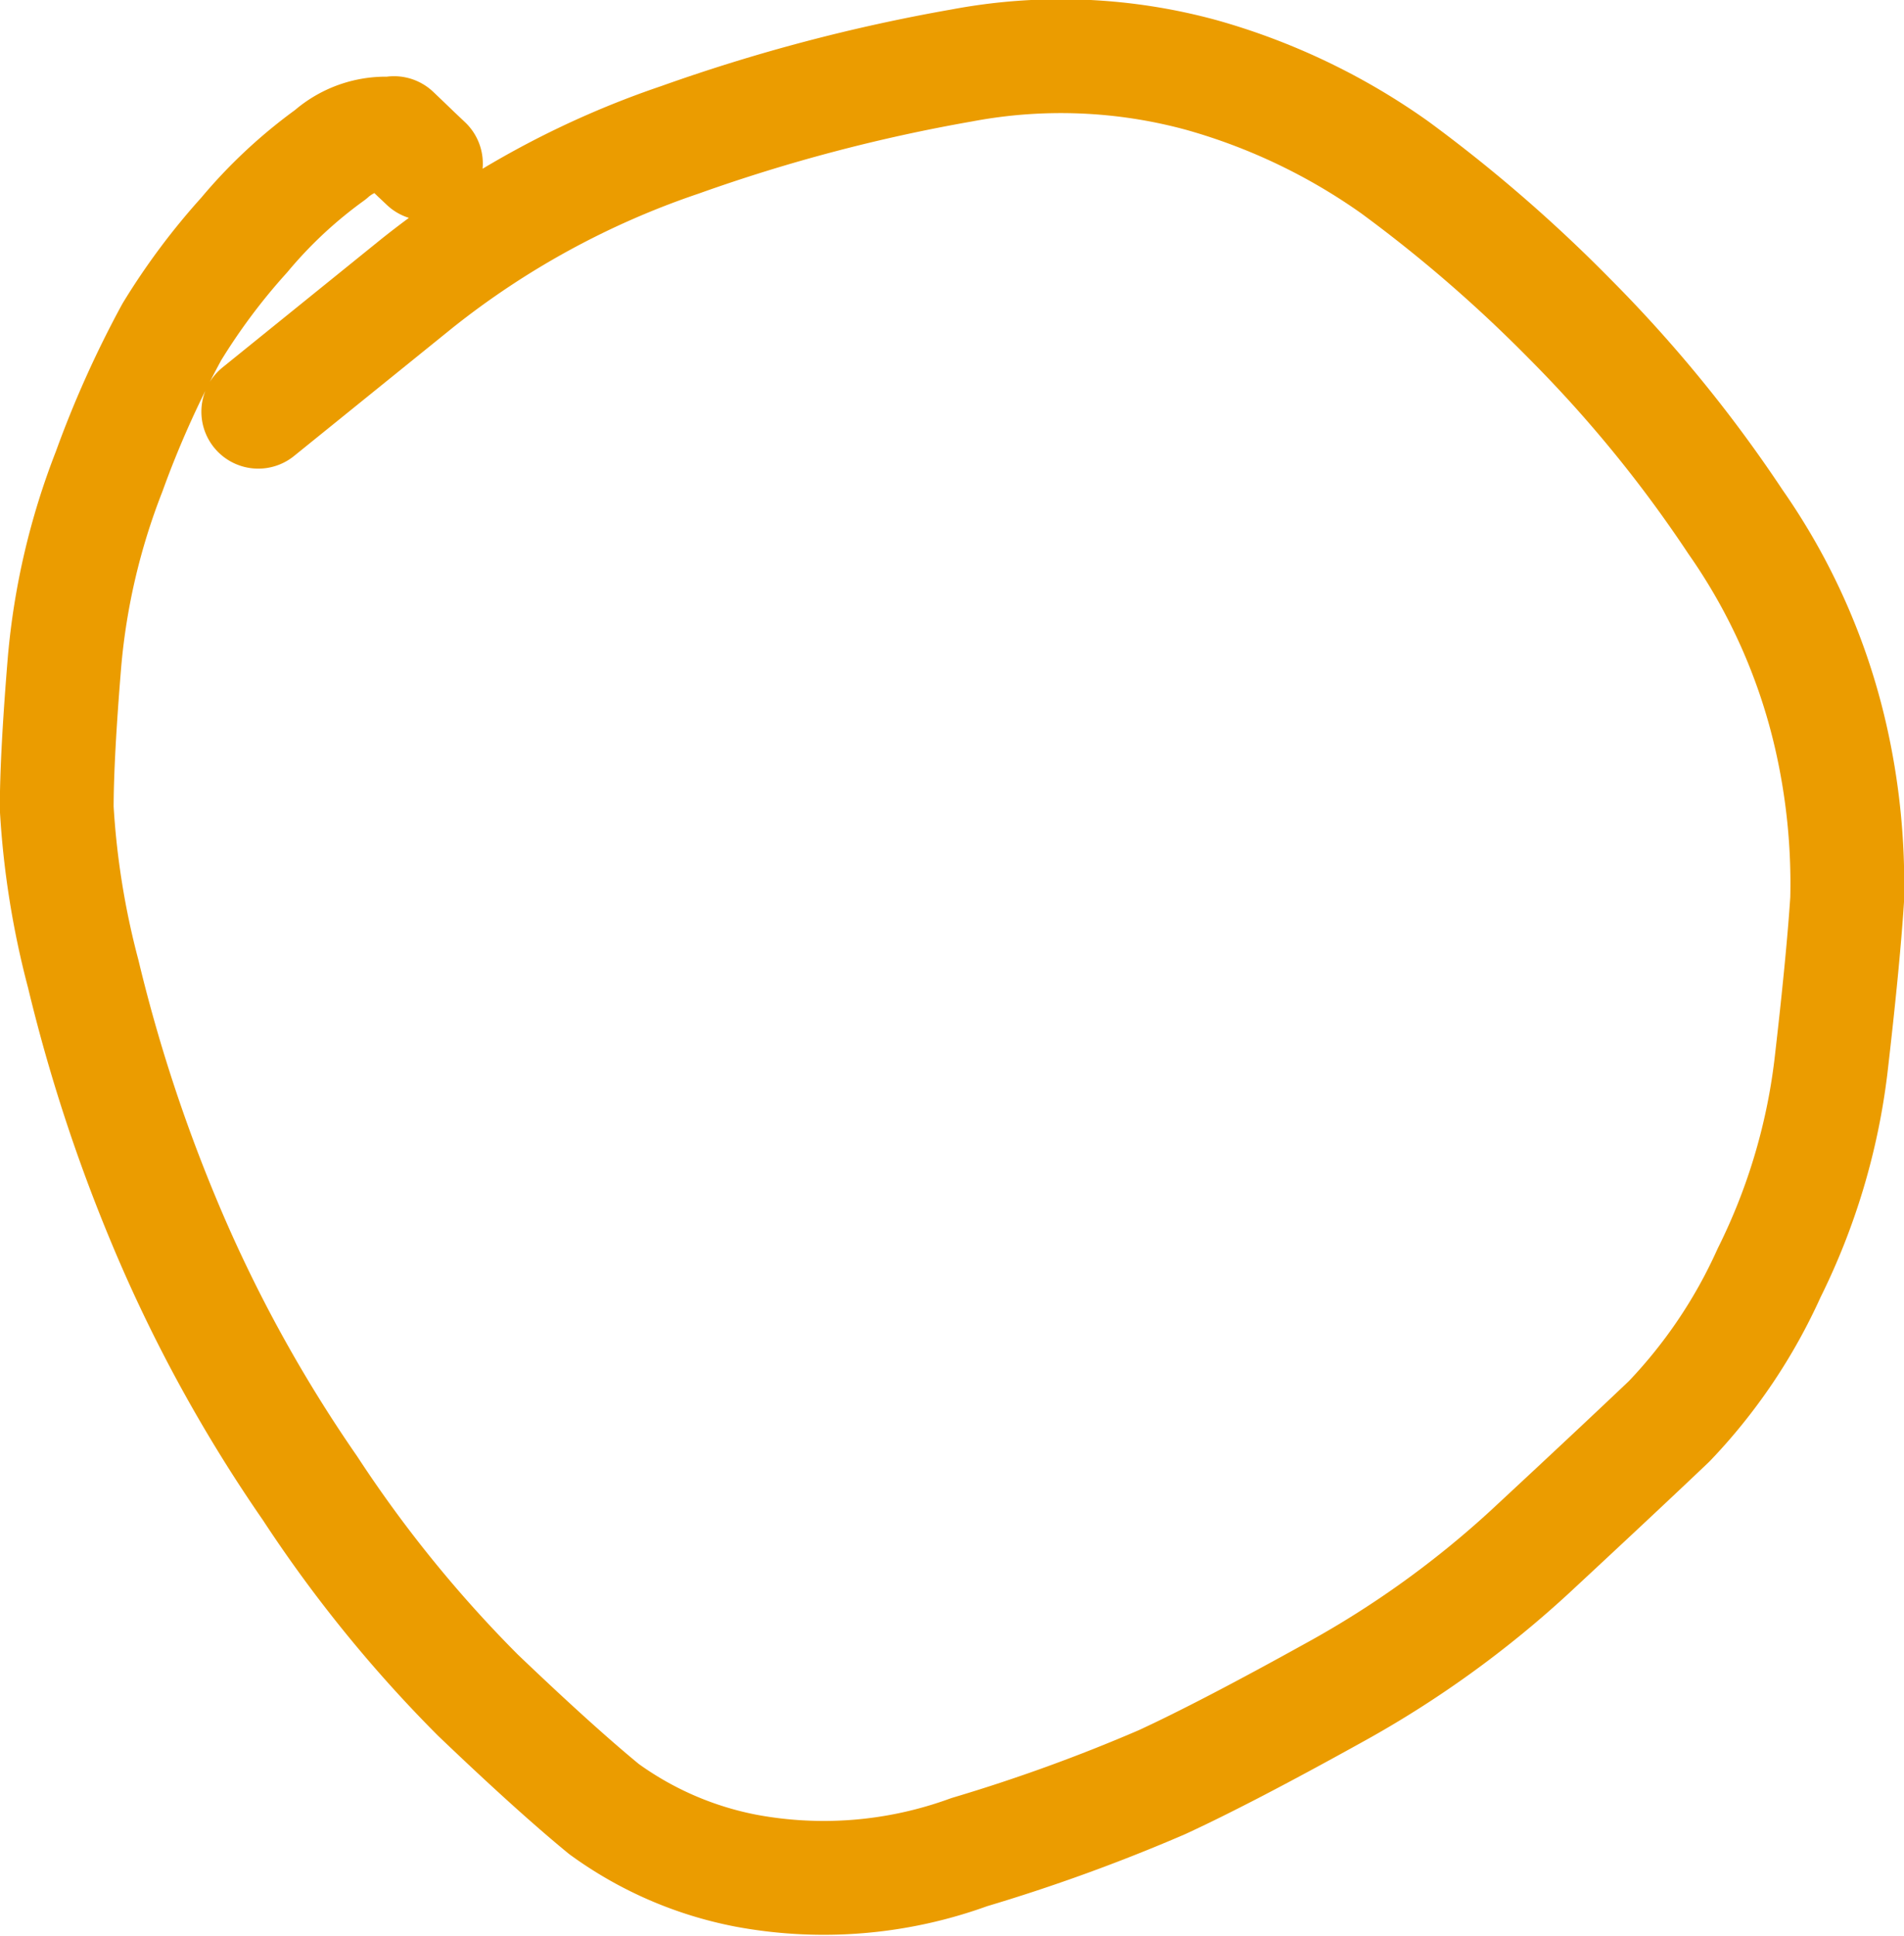 <svg xmlns="http://www.w3.org/2000/svg" xmlns:xlink="http://www.w3.org/1999/xlink" width="46.782" height="47.545" viewBox="0 0 46.782 47.545"><defs><clipPath id="a"><rect width="46.782" height="47.545" fill="none"/></clipPath></defs><g transform="translate(23.391 23.773)"><g transform="translate(-23.391 -23.773)" clip-path="url(#a)"><path d="M20.67,14.186l-.229-.217.024.024-.325-.313-.253-.241.024.024a2.046,2.046,0,0,0-1.588.505,11.6,11.6,0,0,0-2.117,1.973,15.951,15.951,0,0,0-1.78,2.382,24.9,24.9,0,0,0-1.54,3.428,16.829,16.829,0,0,0-1.095,4.667q-.192,2.334-.192,3.6a20.5,20.5,0,0,0,.65,4.066,39.83,39.83,0,0,0,1.985,6.075,35.5,35.5,0,0,0,3.585,6.556A32.043,32.043,0,0,0,21.945,51.8q1.9,1.816,3.1,2.8a8.743,8.743,0,0,0,3.5,1.516,10.421,10.421,0,0,0,5.473-.457,42.772,42.772,0,0,0,4.74-1.72q1.564-.722,4.21-2.189a24.624,24.624,0,0,0,4.836-3.476q2.177-2.021,3.416-3.2a12.974,12.974,0,0,0,2.454-3.645,15.518,15.518,0,0,0,1.516-5.052q.3-2.586.4-4.114a16.206,16.206,0,0,0-.409-4.03,15.031,15.031,0,0,0-2.334-5.245,32.564,32.564,0,0,0-4.066-4.98,35.534,35.534,0,0,0-4.307-3.729,15.41,15.41,0,0,0-4.728-2.262,13.122,13.122,0,0,0-5.906-.241,42.416,42.416,0,0,0-6.929,1.828,21.336,21.336,0,0,0-6.46,3.525l-3.9,3.152" transform="translate(-10.205 -10.169)" fill="none" stroke="#eb9c00" stroke-linecap="round" stroke-linejoin="round" stroke-width="2.796"/></g></g></svg>